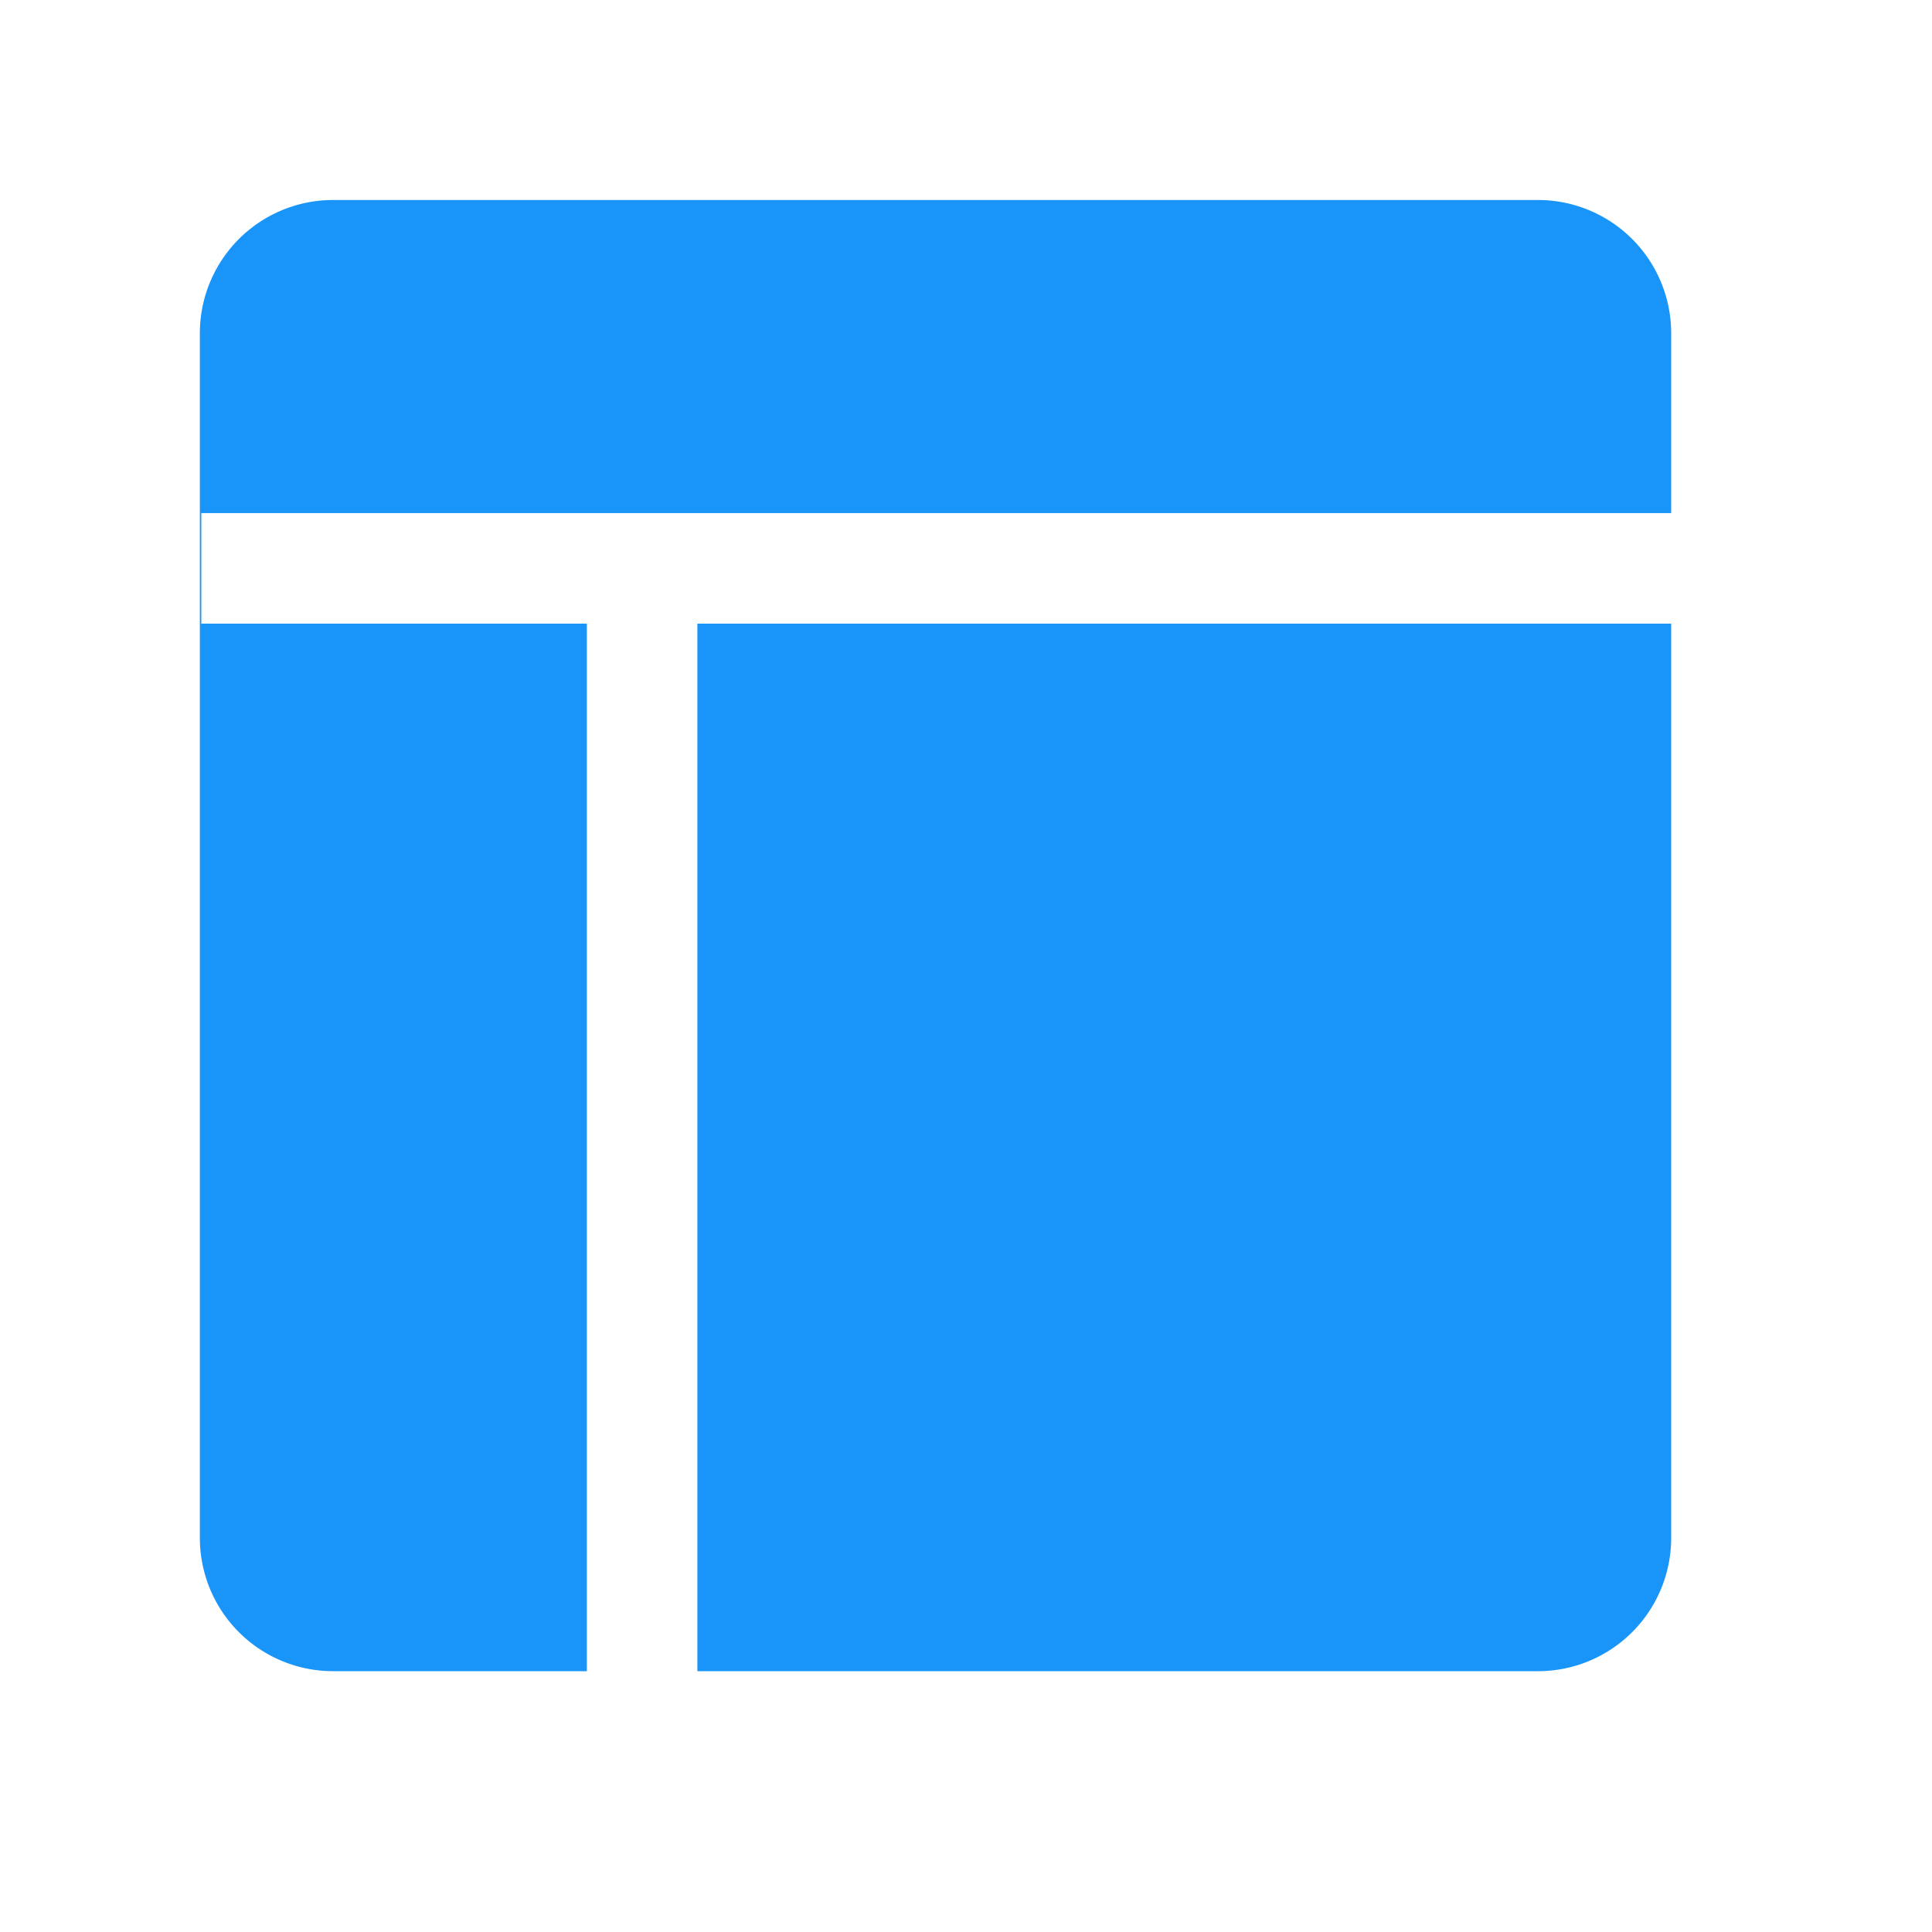 <?xml version="1.0" standalone="no"?><!DOCTYPE svg PUBLIC "-//W3C//DTD SVG 1.1//EN" "http://www.w3.org/Graphics/SVG/1.1/DTD/svg11.dtd"><svg t="1713940334678" class="icon" viewBox="0 0 1024 1024" version="1.1" xmlns="http://www.w3.org/2000/svg" p-id="10654" xmlns:xlink="http://www.w3.org/1999/xlink" width="128" height="128"><path d="M311.049 330.54H106.708V271.96H885.76v-95.338a70.621 70.621 0 0 0-70.621-70.621H176.552a70.621 70.621 0 0 0-70.621 70.621v638.517a70.621 70.621 0 0 0 70.621 70.621h134.497z" fill="#1995fa" p-id="10655"></path><path d="M369.629 330.54v555.22h445.511a70.621 70.621 0 0 0 70.621-70.621V330.54z" fill="#1995fa" p-id="10656"></path></svg>